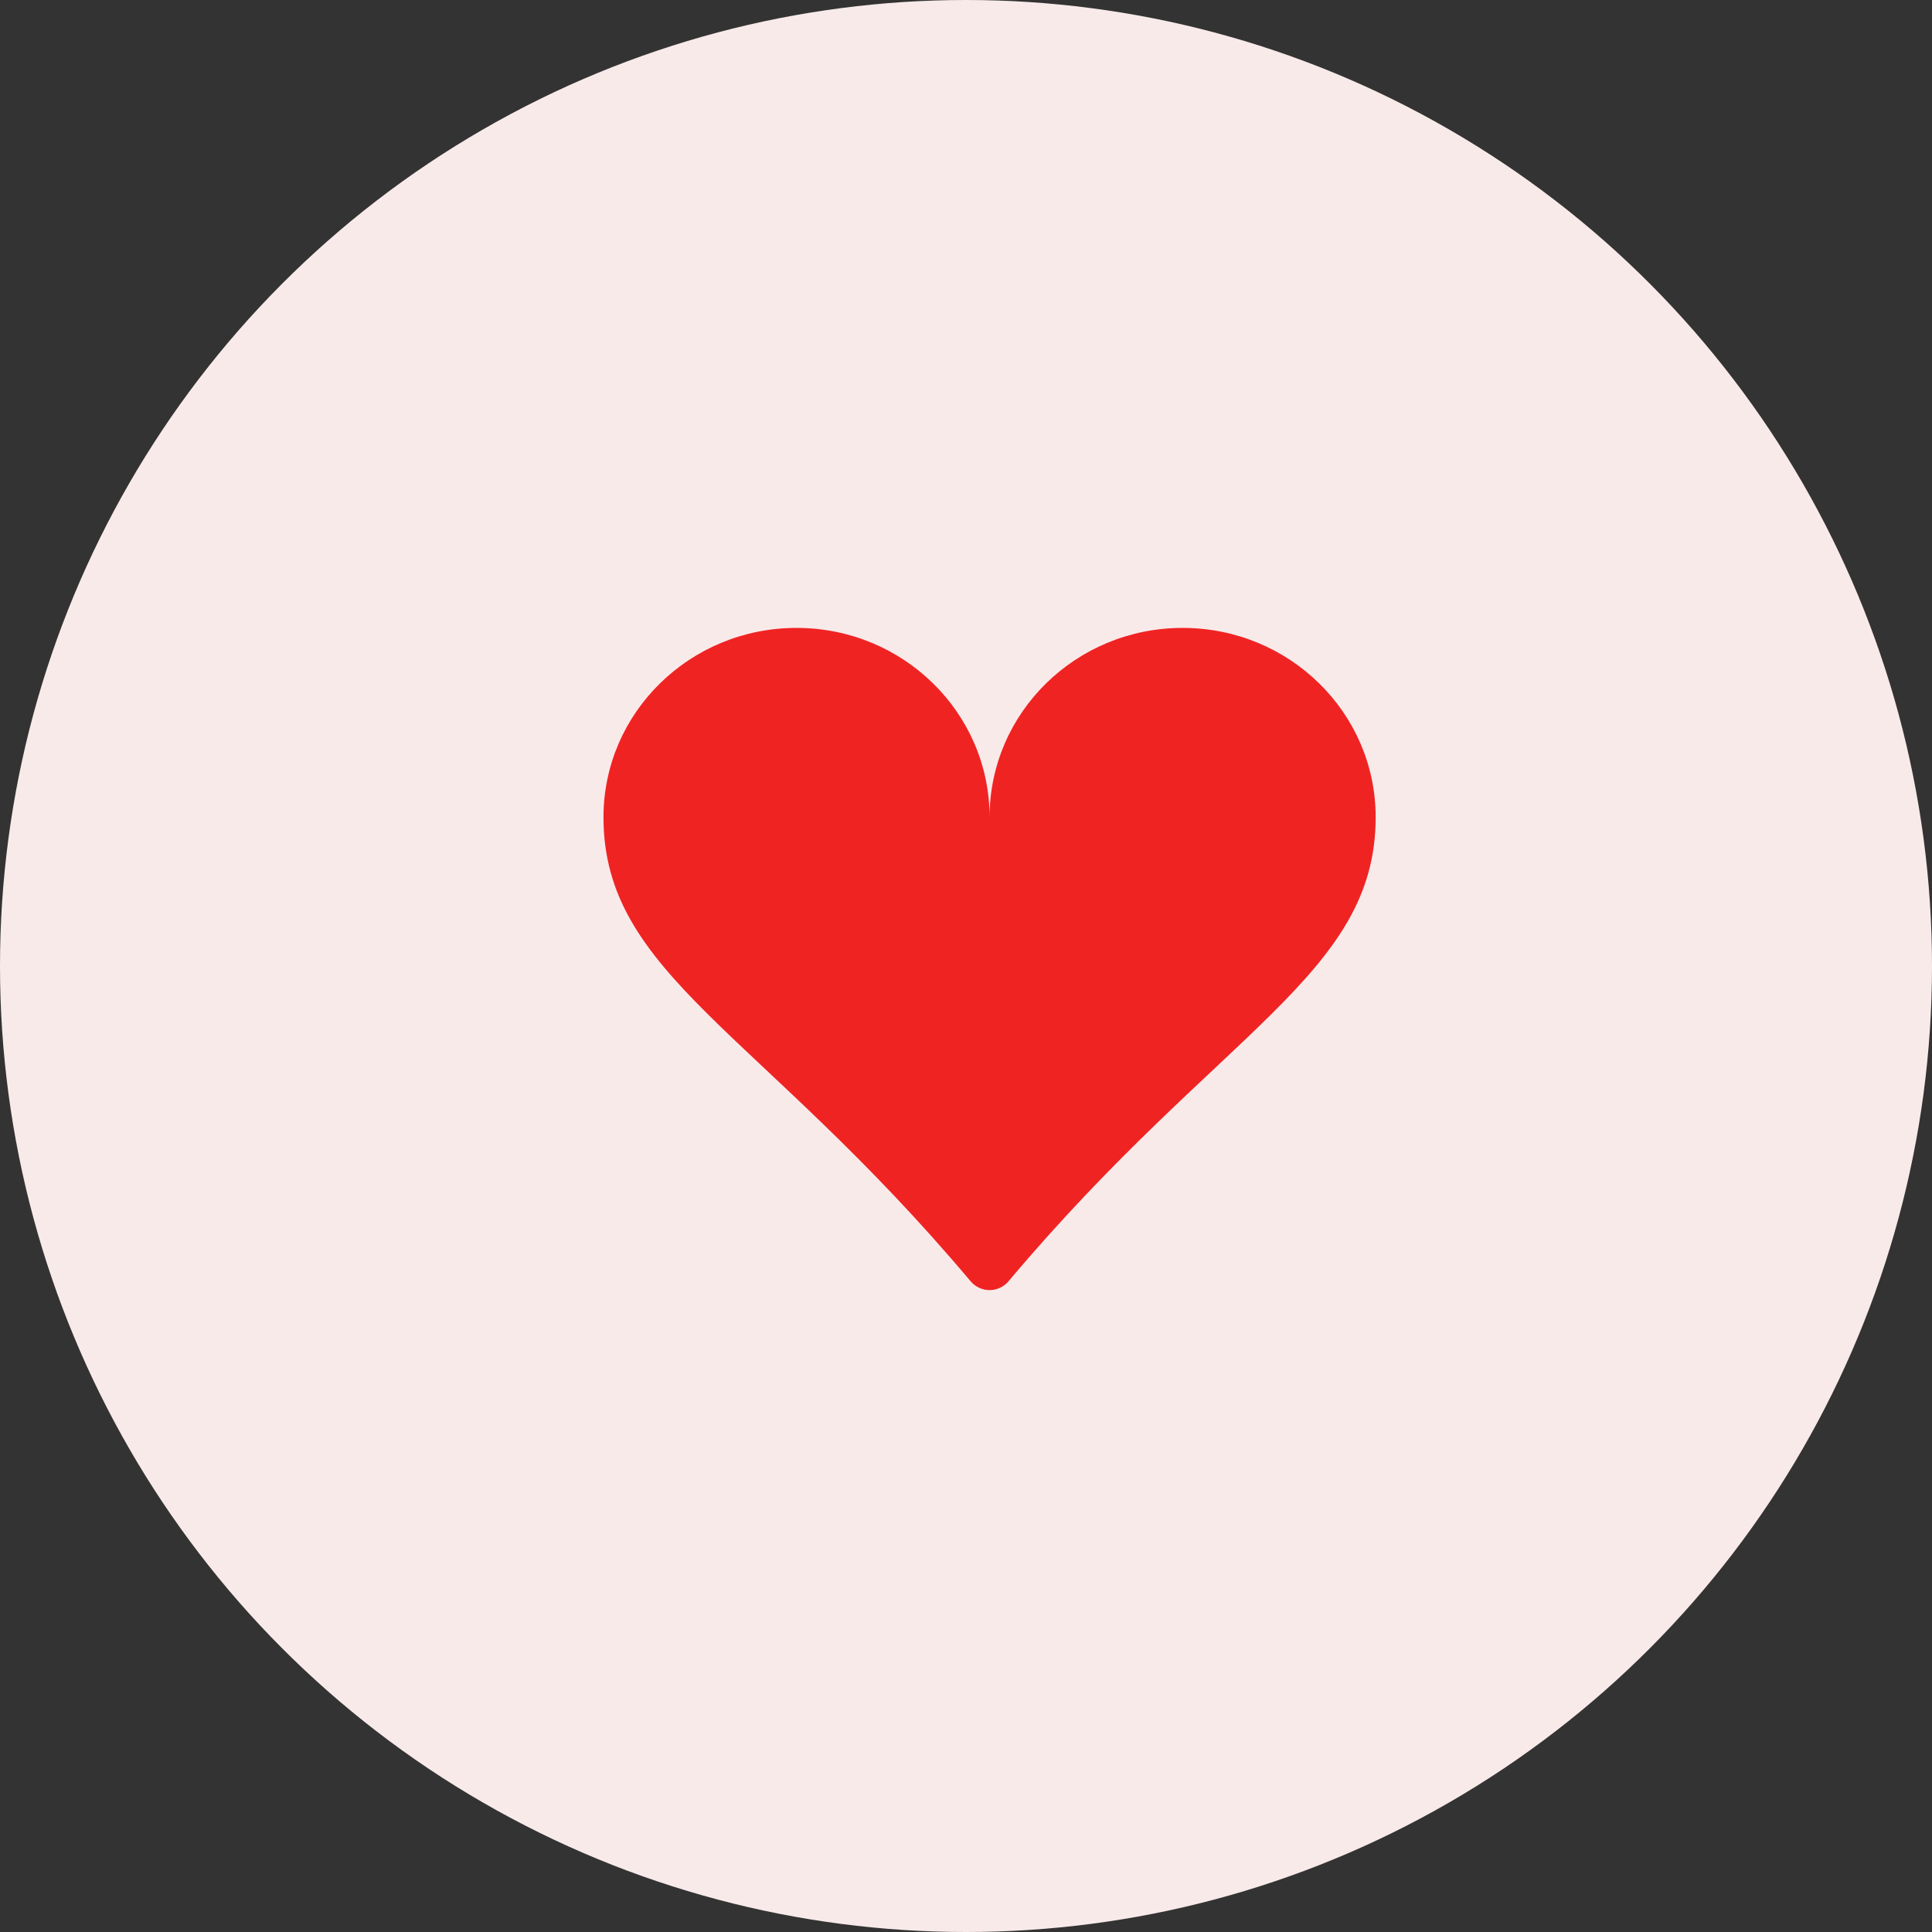 <svg width="50" height="50" viewBox="0 0 50 50" fill="none" xmlns="http://www.w3.org/2000/svg">
<rect x="0" y="0" width="50" height="50" fill="#333333" stroke="none"/>
<ellipse cx="25" cy="25" rx="25" ry="25" fill="#F9EAEA"/>
<g clip-path="url(#clip0_1_482)">
<path d="M20.614 16.25C23.374 16.25 25.61 18.444 25.61 21.15C25.61 18.444 27.846 16.25 30.606 16.25C33.367 16.25 35.602 18.444 35.602 21.15C35.602 25.229 31.563 26.668 26.1 33.16C26.04 33.231 25.965 33.289 25.88 33.328C25.796 33.367 25.703 33.388 25.61 33.388C25.517 33.388 25.425 33.367 25.34 33.328C25.256 33.289 25.181 33.231 25.12 33.16C19.657 26.668 15.618 25.229 15.618 21.15C15.618 18.444 17.854 16.25 20.614 16.25Z" fill="#F02323"/>
</g>
<defs>
<clipPath id="clip0_1_482">
<rect width="19.985" height="20" fill="white" transform="translate(15.618 15)"/>
</clipPath>
</defs>
</svg>
